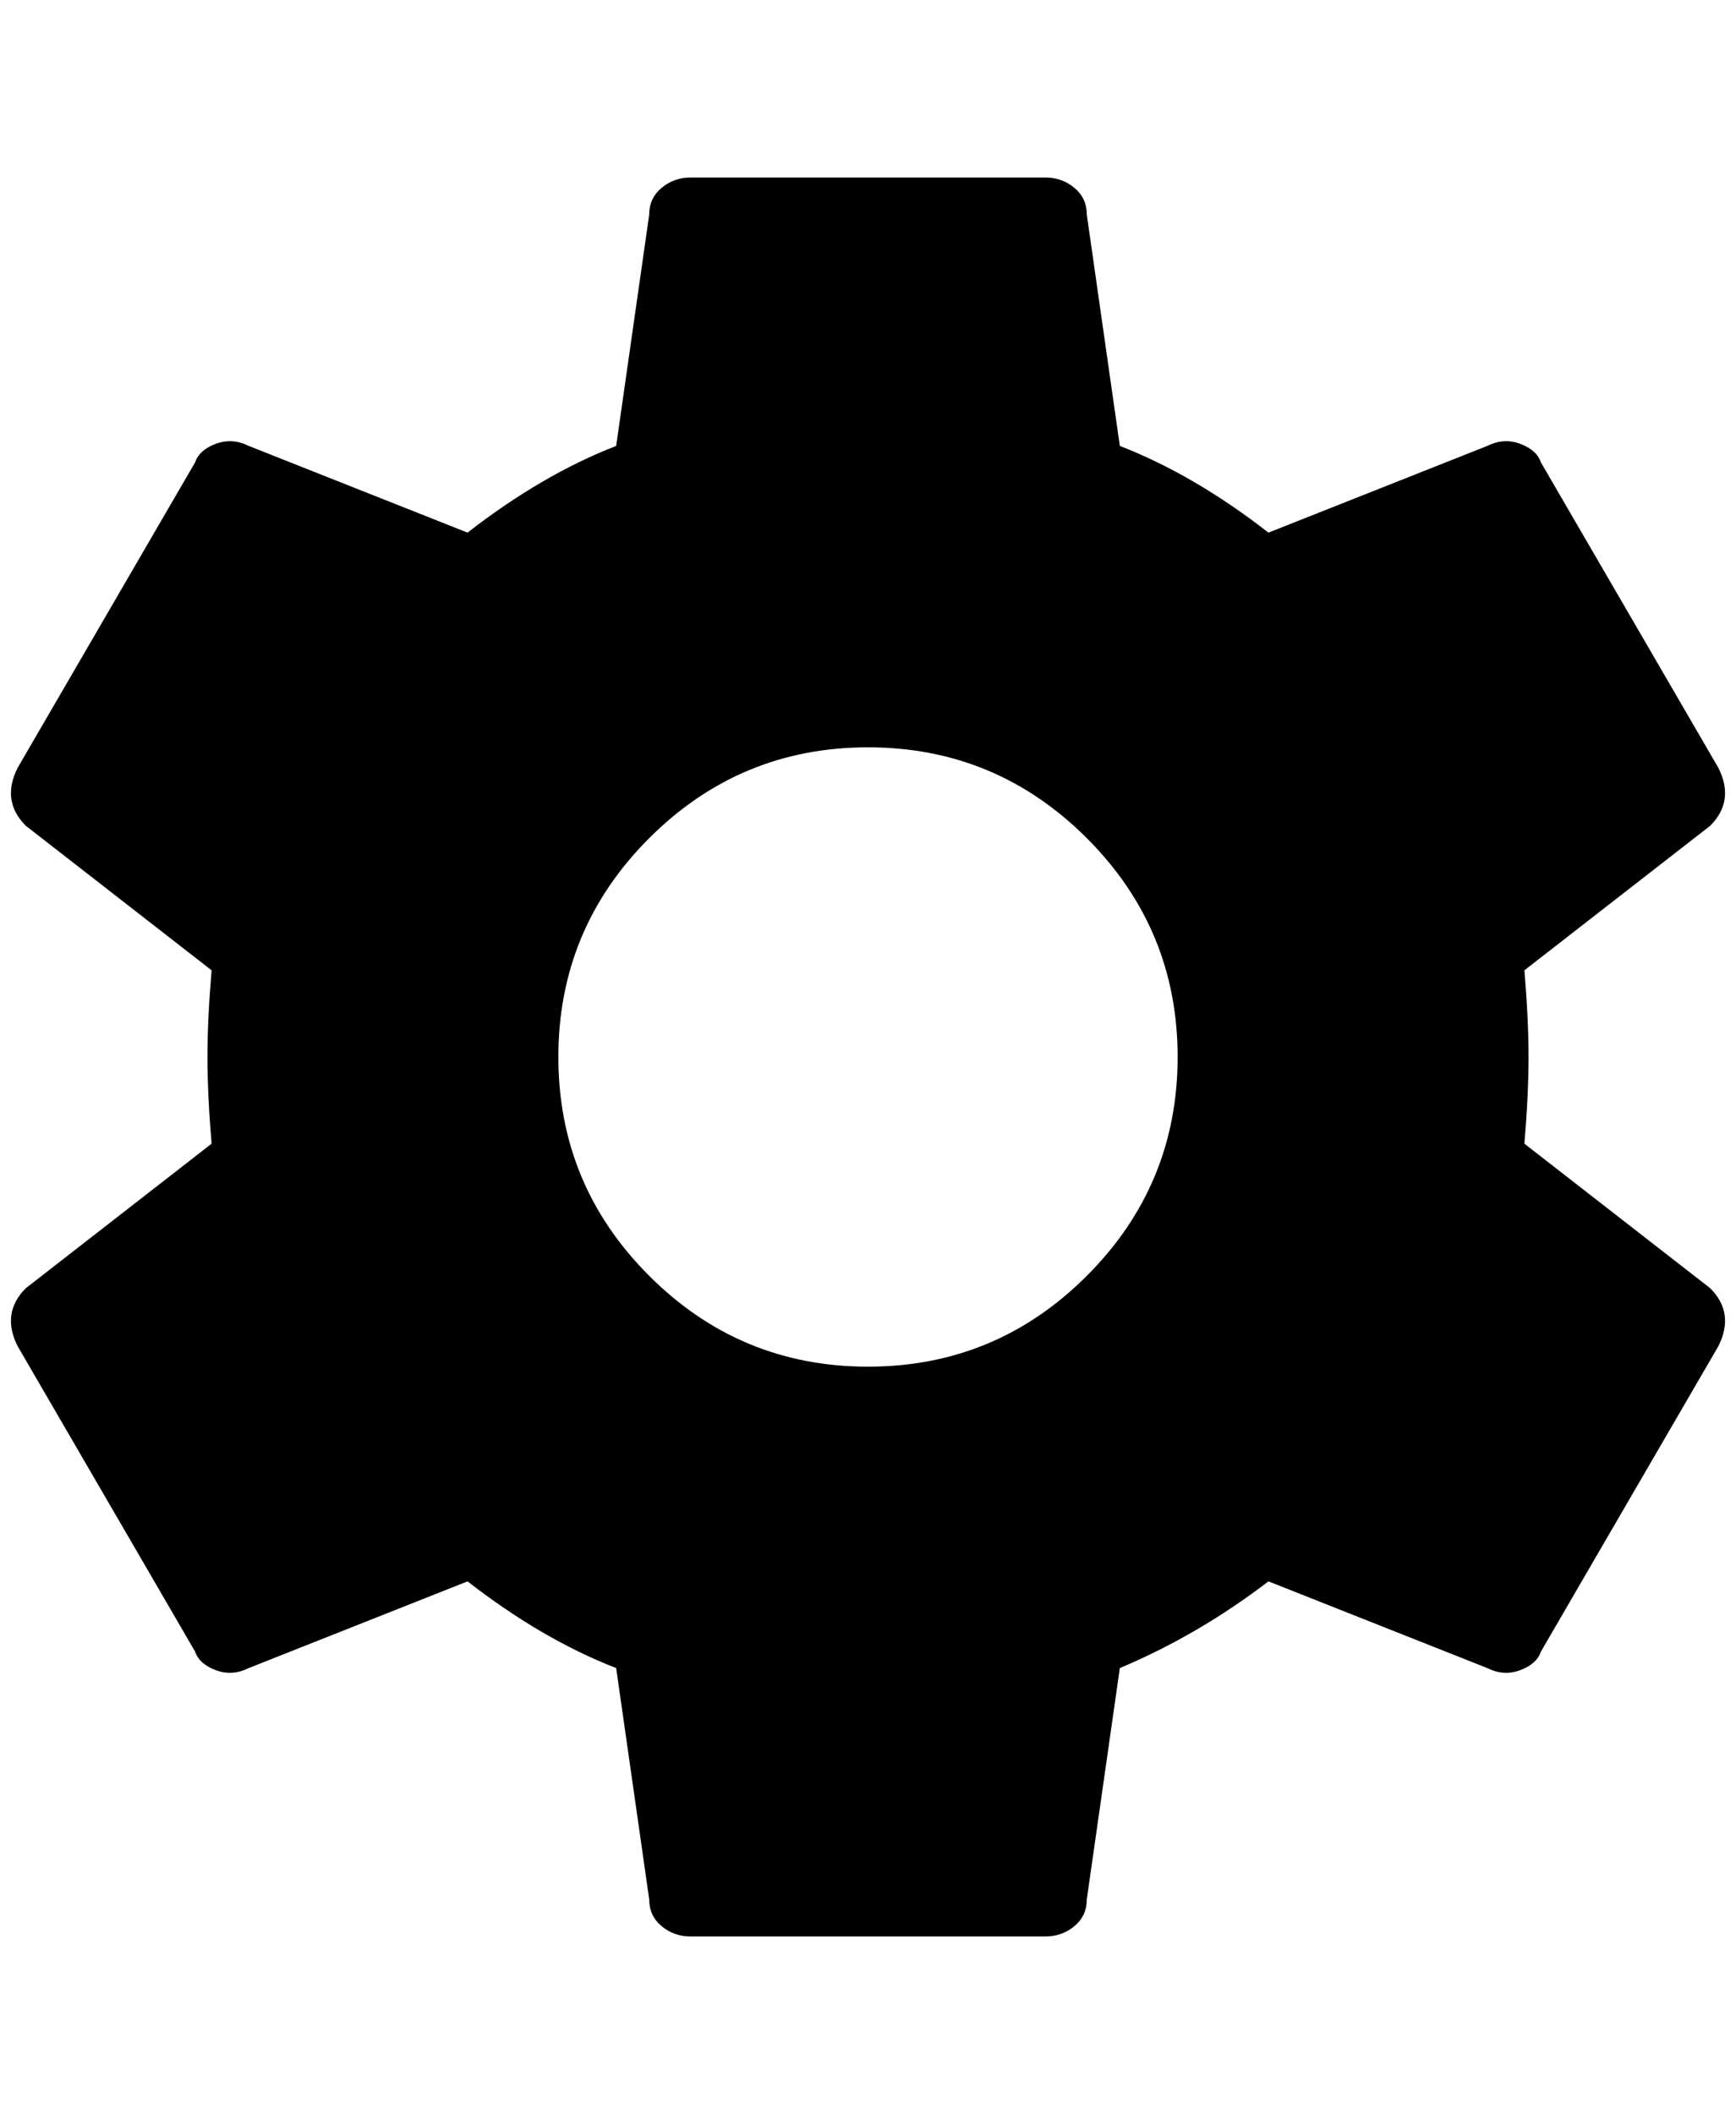 <?xml version="1.0" standalone="no"?>
<!DOCTYPE svg PUBLIC "-//W3C//DTD SVG 1.1//EN" "http://www.w3.org/Graphics/SVG/1.1/DTD/svg11.dtd" >
<svg xmlns="http://www.w3.org/2000/svg" xmlns:xlink="http://www.w3.org/1999/xlink" version="1.1" viewBox="-11 0 1682 2048">
   <path fill="currentColor"
d="M830 1324q-124 0 -212 -88t-88 -212t88 -212t212 -88t212 88t88 212t-88 212t-212 88zM1466 1108q4 -48 4 -84t-4 -84l180 -140q12 -12 14 -26t-6 -30l-172 -296q-4 -12 -20 -18t-32 2l-212 84q-72 -56 -144 -84l-32 -224q0 -16 -12 -26t-28 -10h-344q-16 0 -28 10
t-12 26l-32 224q-72 28 -144 84l-212 -84q-16 -8 -32 -2t-20 18l-172 296q-8 16 -6 30t14 26l180 140q-4 48 -4 84t4 84l-180 140q-12 12 -14 26t6 30l172 296q4 12 20 18t32 -2l212 -84q72 56 144 84l32 224q0 16 12 26t28 10h344q16 0 28 -10t12 -26l32 -224
q76 -32 144 -84l212 84q16 8 32 2t20 -18l172 -296q8 -16 6 -30t-14 -26z" />
</svg>
